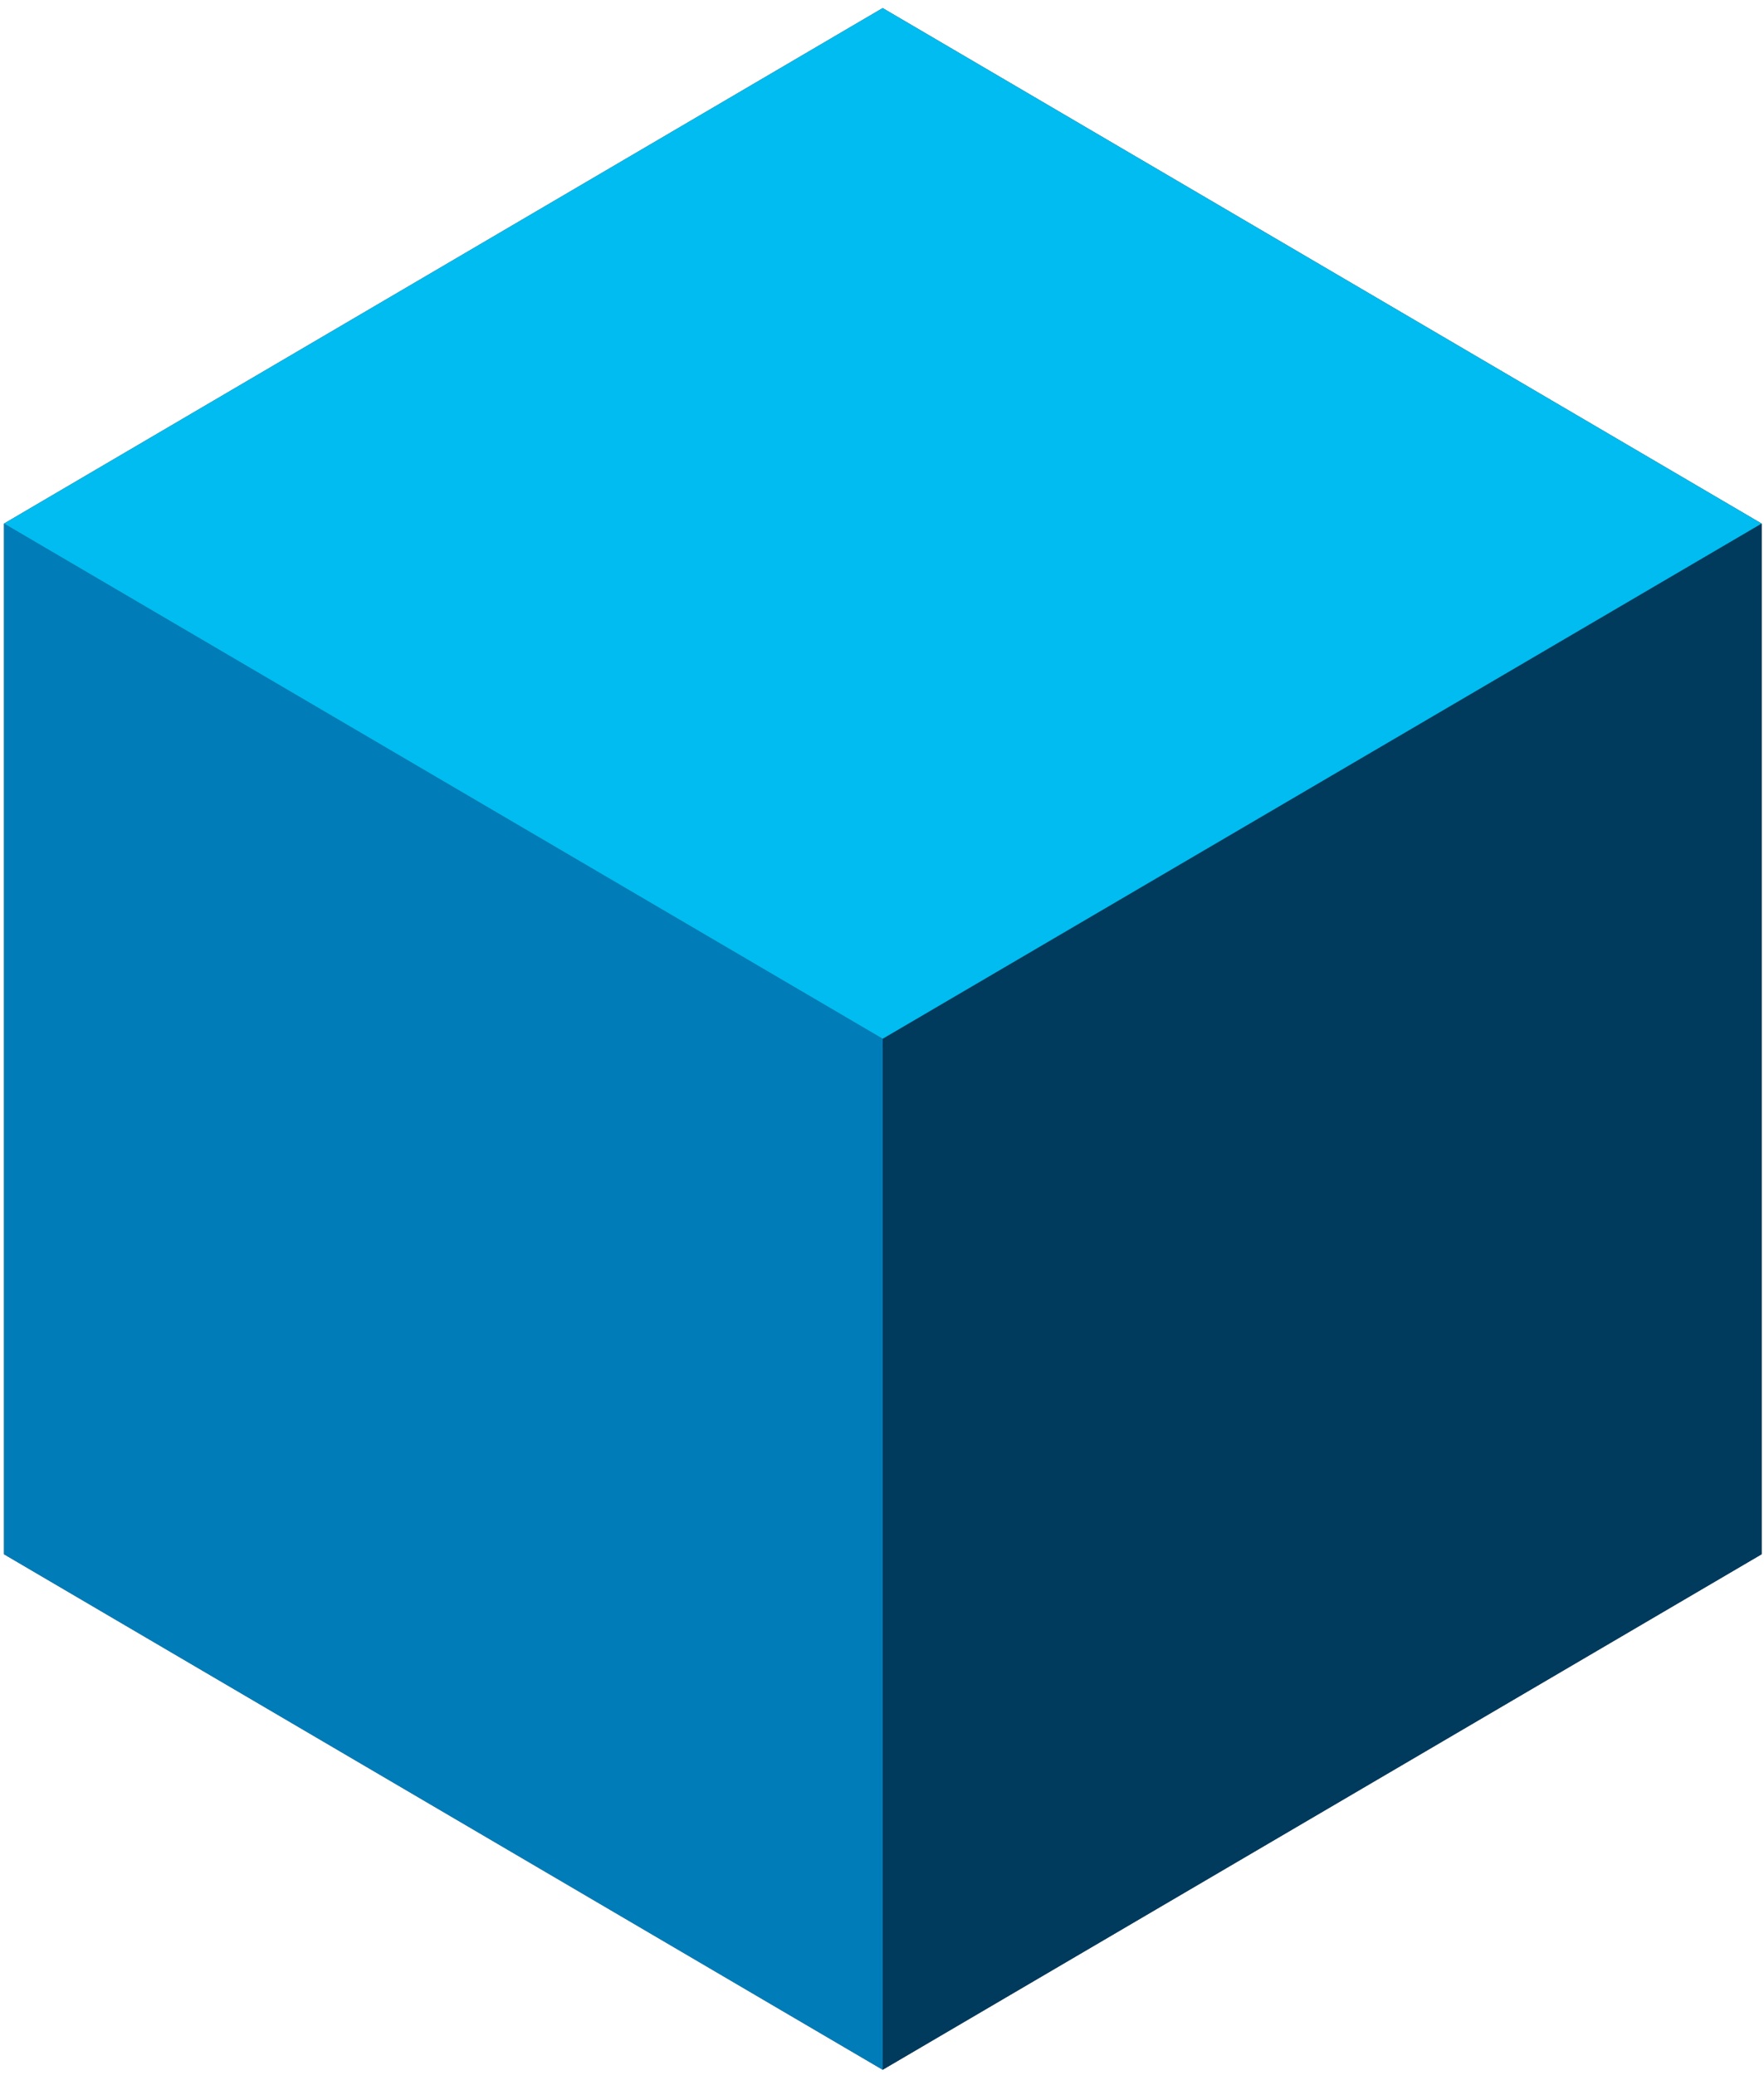 <svg width="119" height="140" viewBox="0 0 119 140" fill="none" xmlns="http://www.w3.org/2000/svg">
<path d="M59.545 0.546L118.839 35.324V104.861L59.545 70.102V0.546Z" fill="#202020"/>
<path d="M59.545 0.546L0.27 35.324V104.861L59.545 70.102V0.546Z" fill="#303030"/>
<path d="M0.27 104.861L59.545 139.639L118.839 104.861L59.545 70.102L0.27 104.861Z" fill="#505050"/>
<path d="M59.545 139.639L118.839 104.861V35.324L59.545 70.083V139.639Z" fill="#003A5D"/>
<path d="M59.545 139.639L0.27 104.861V35.324L59.545 70.083V139.639Z" fill="#007DB9"/>
<path d="M0.27 35.324L59.545 0.546L118.839 35.324L59.545 70.083L0.27 35.324Z" fill="#00BCF1"/>
</svg>
